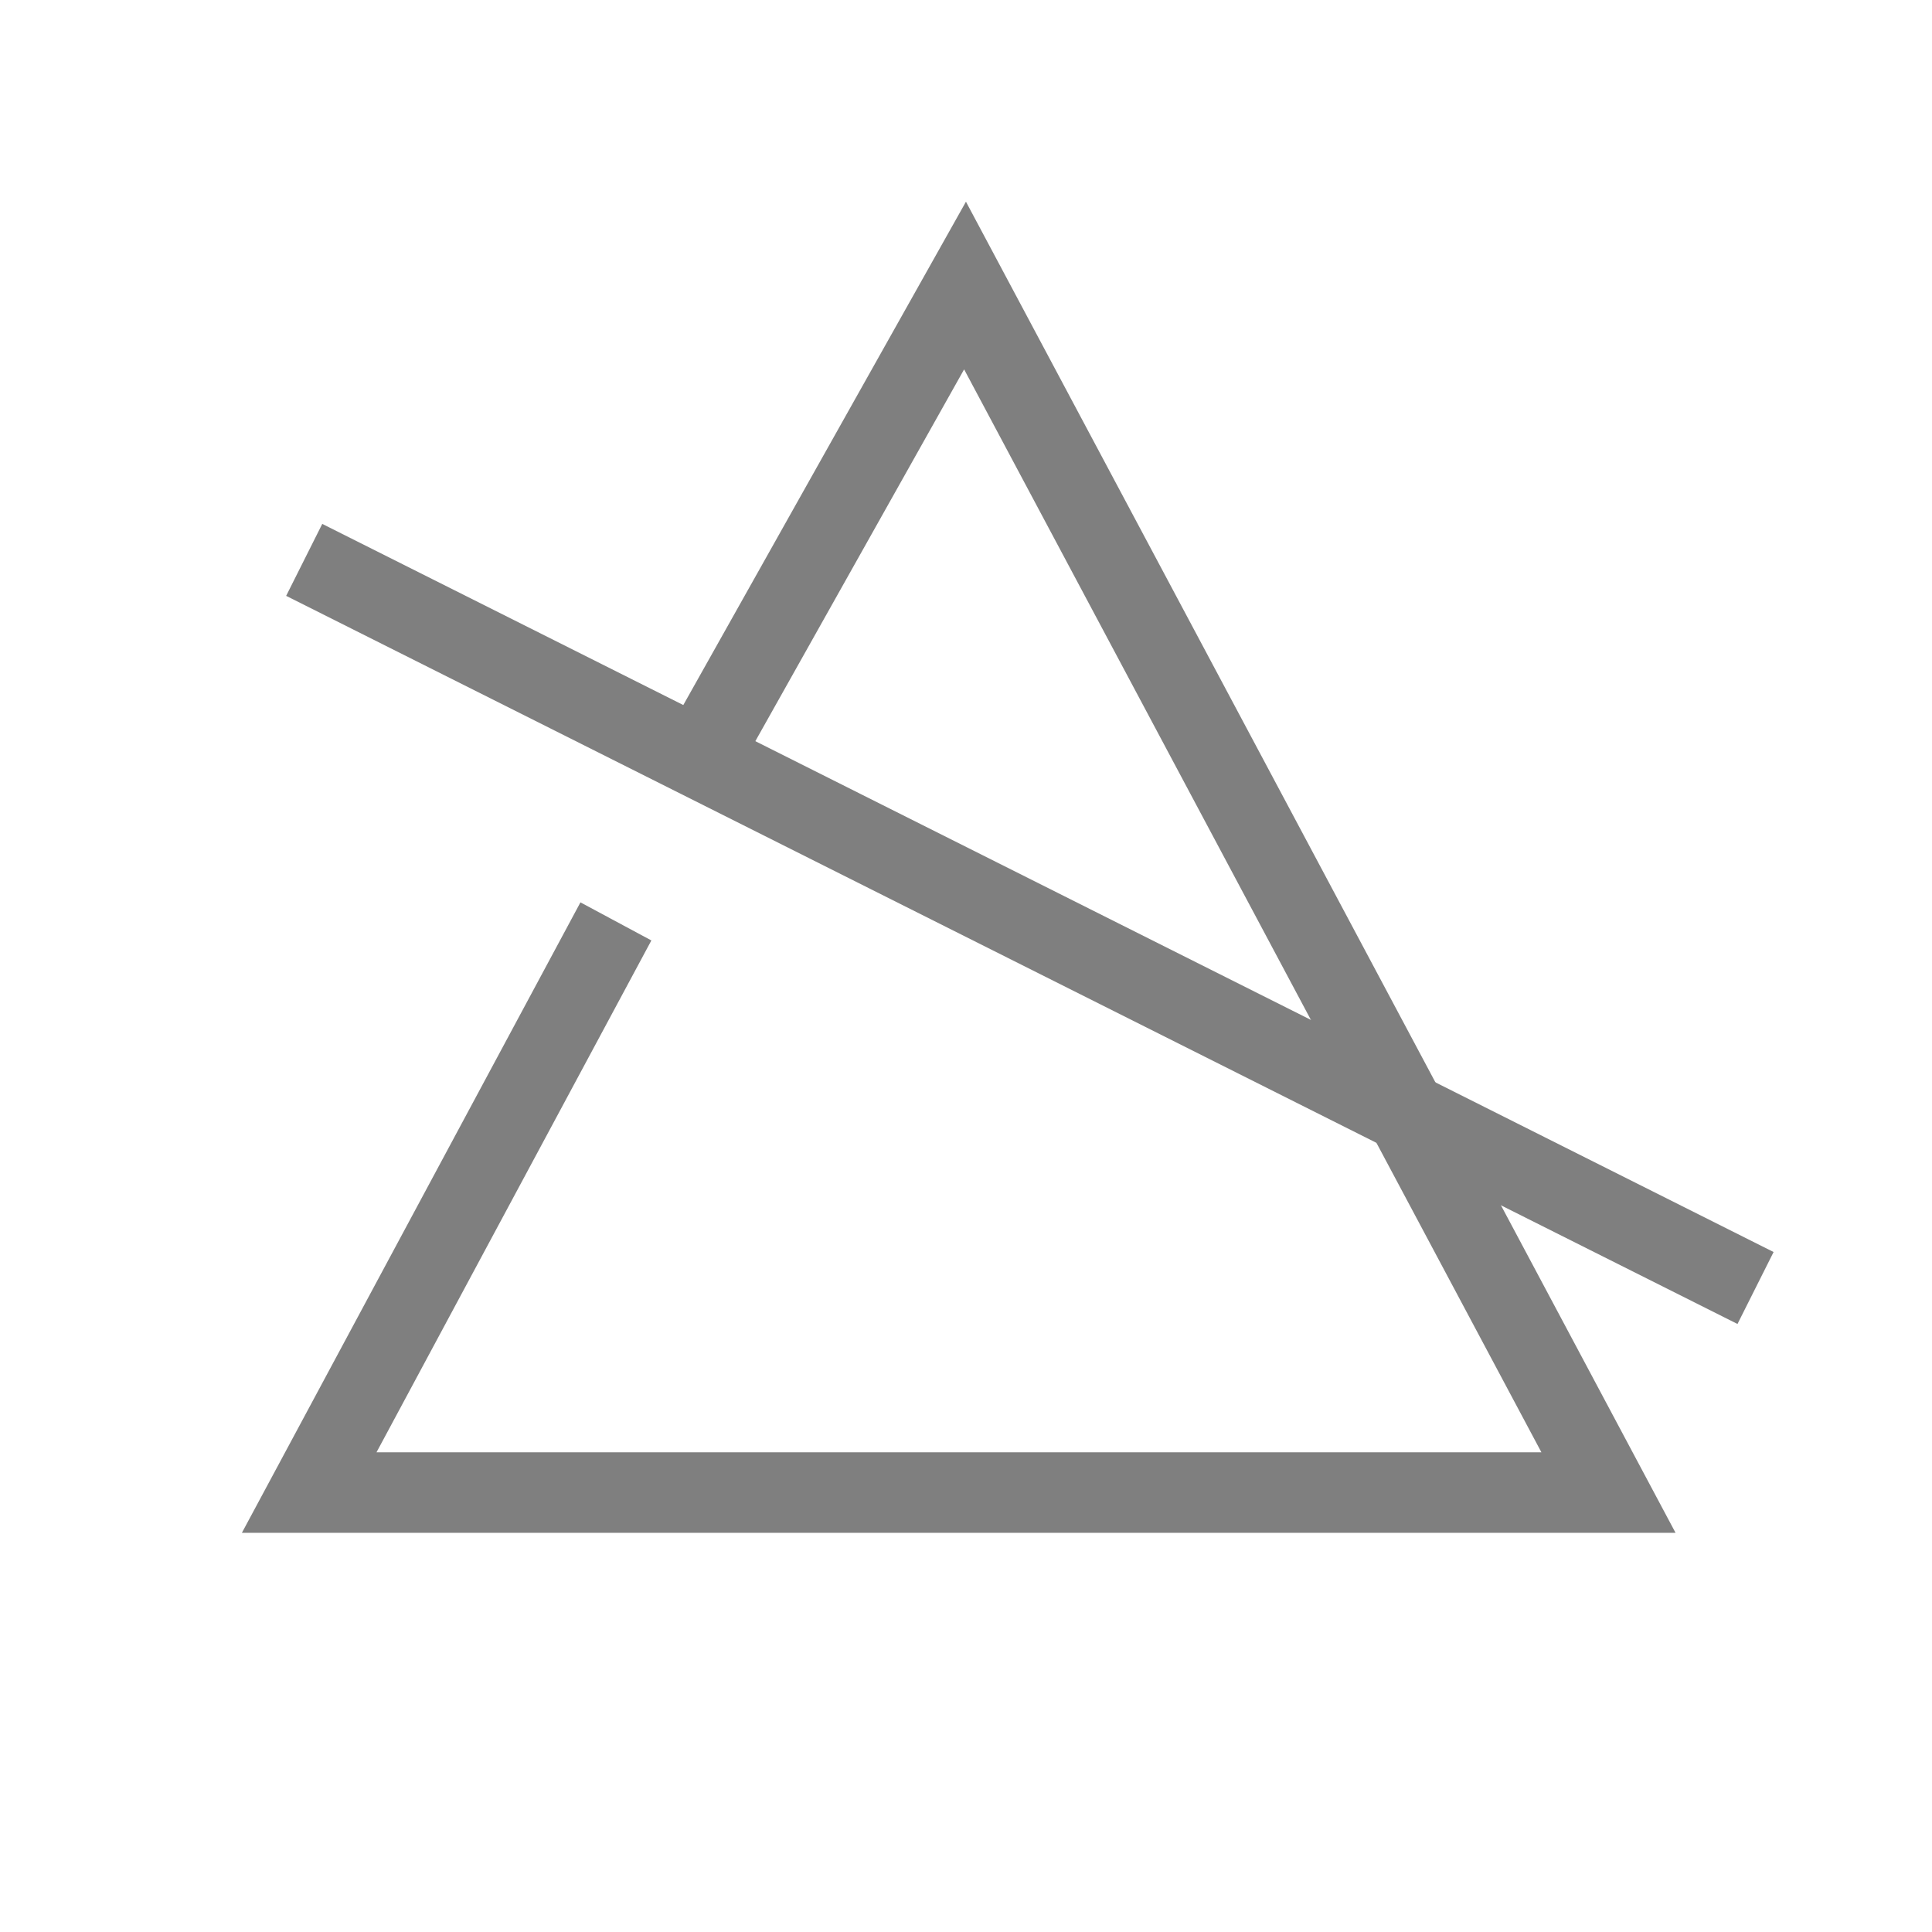 <svg width="24" height="24" viewBox="0 0 24 24" fill="none" xmlns="http://www.w3.org/2000/svg">
<g opacity="0.5">
<path d="M7.651 11.446L3.841 18.541H19.981L11.988 3.547L8.735 9.34" stroke="black"/>
<path d="M3.779 6.955L21.808 16" stroke="black"/>
</g>
</svg>
